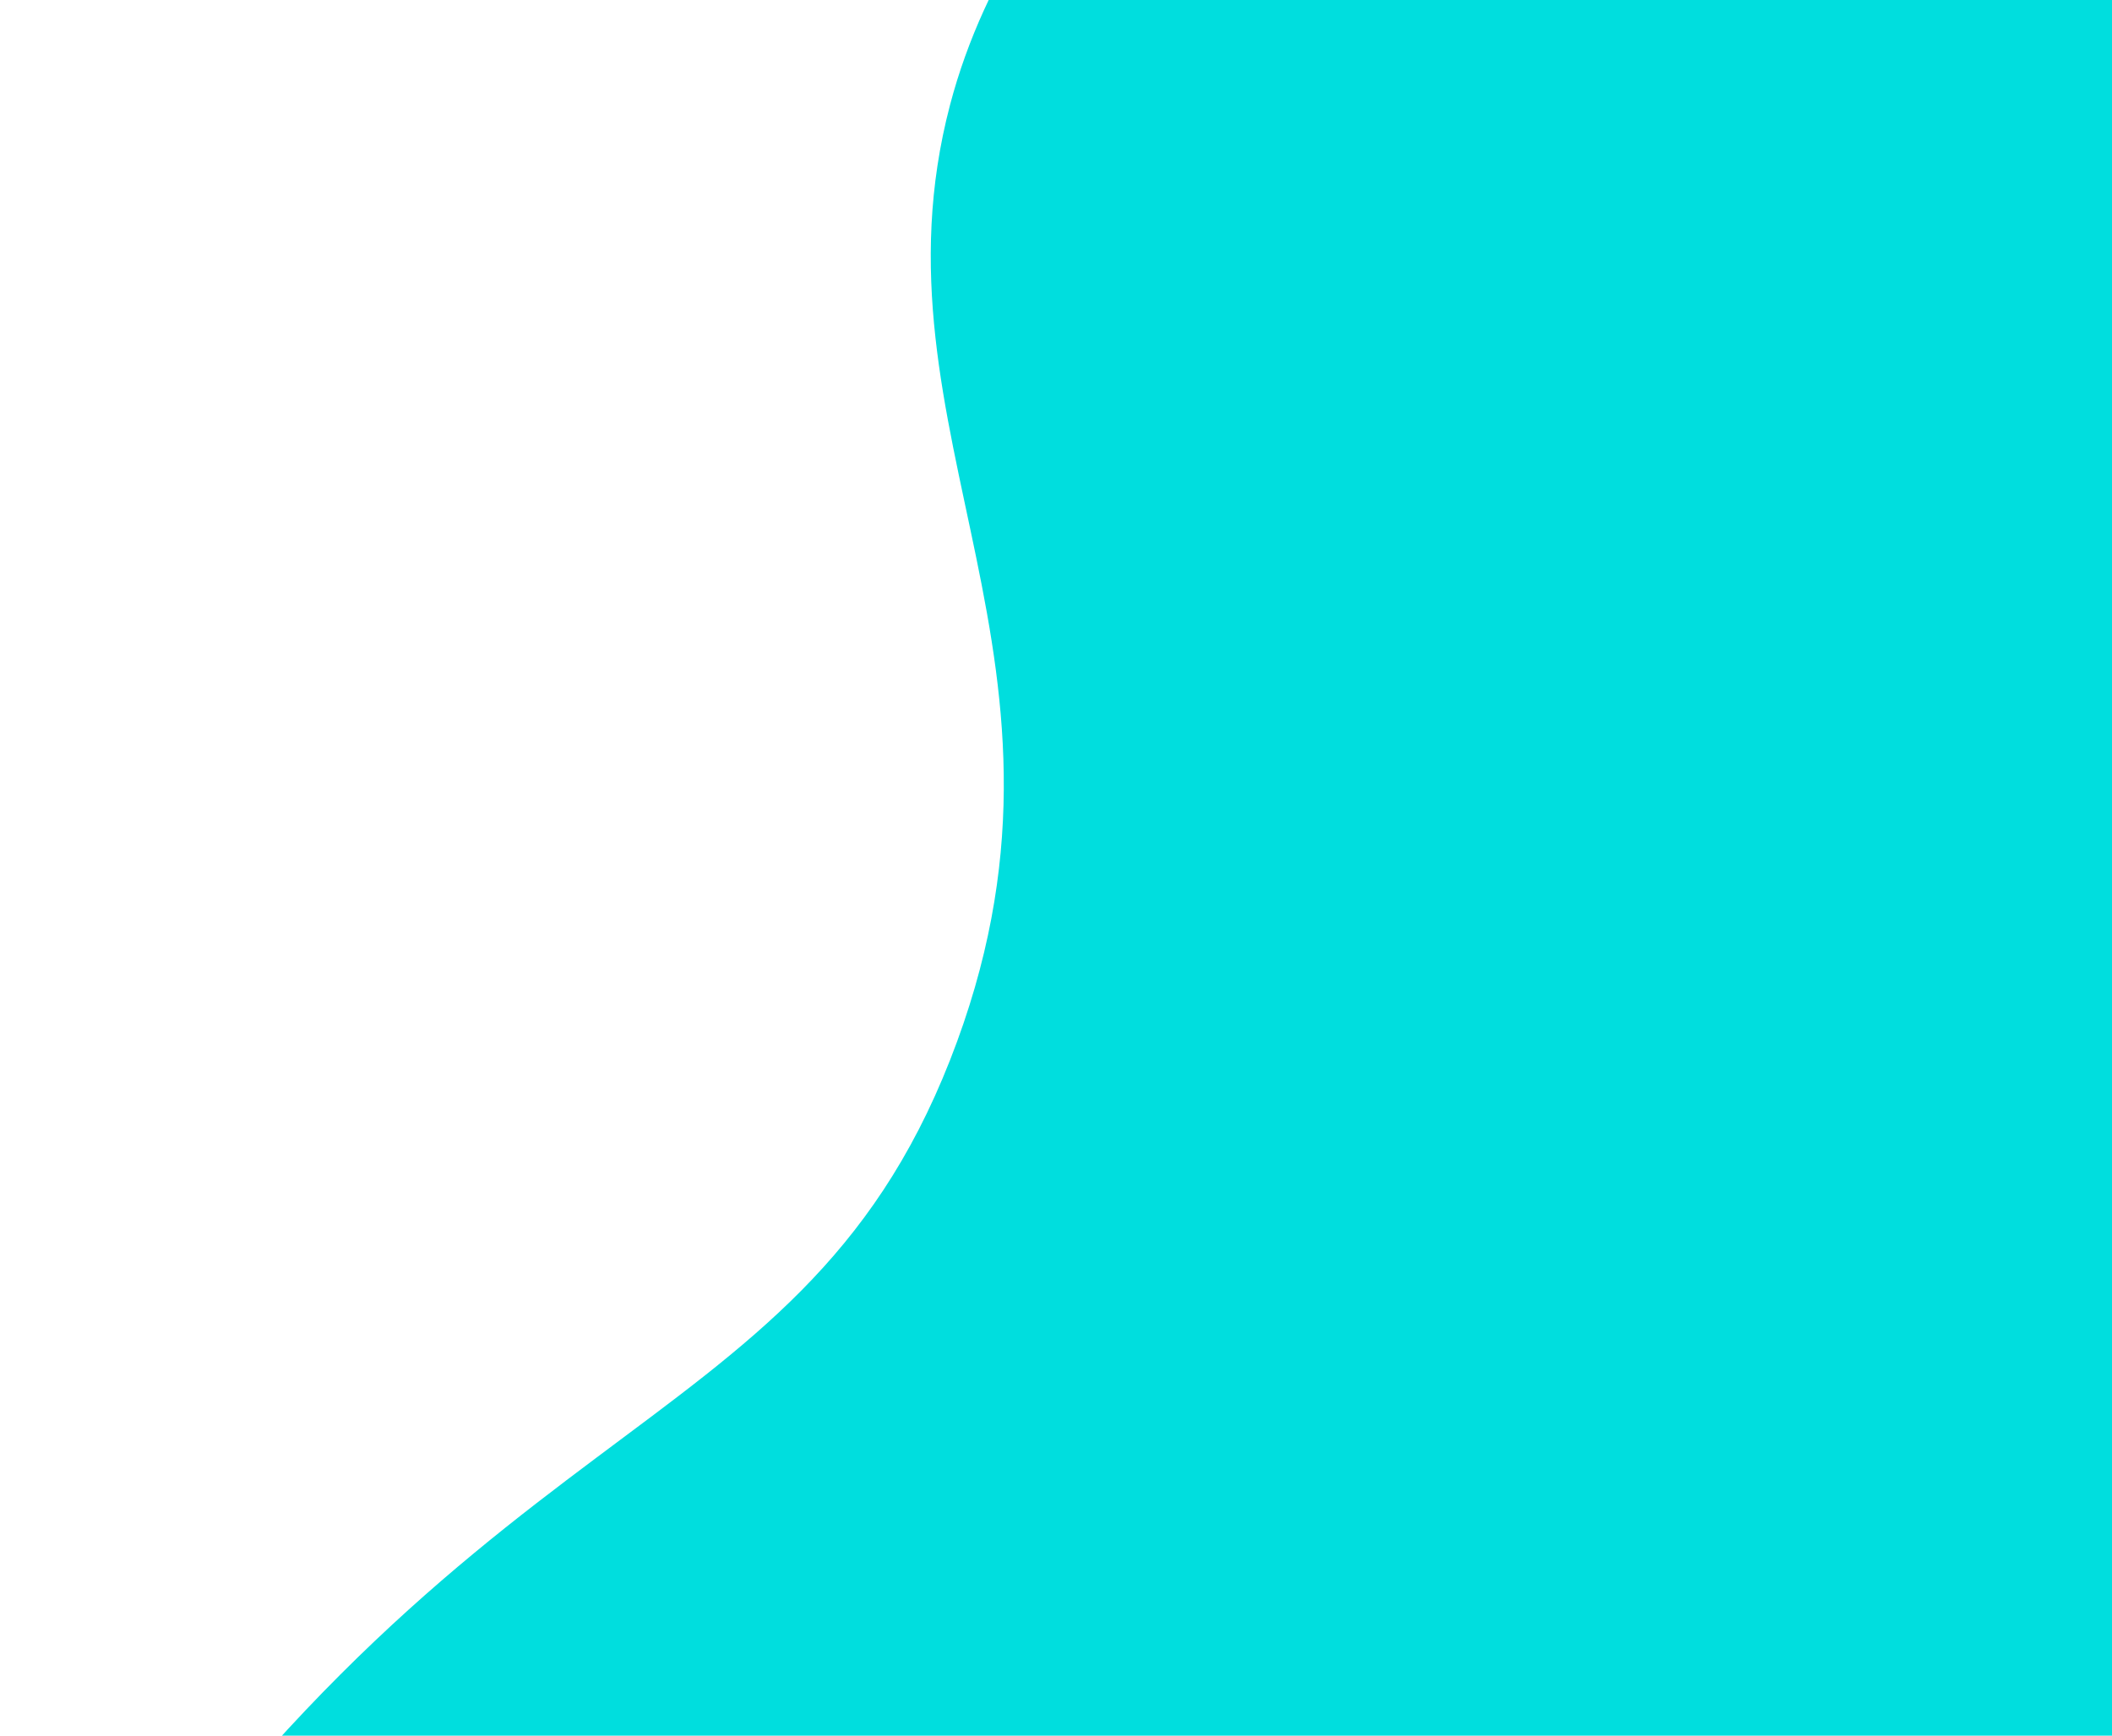 <svg width="1246" height="1024" viewBox="0 0 1246 1024" fill="none" xmlns="http://www.w3.org/2000/svg">
<path d="M560.472 61.953C601.369 -93.836 752.135 -205.593 849.376 -241L1594 -51.792L1377.29 1362.45C843.859 1440.68 -173.332 1519.65 25.372 1209.69C273.752 822.243 468.233 860.179 560.472 625.484C652.712 390.789 509.352 256.688 560.472 61.953Z" fill="#00DEDE"/>
</svg>
